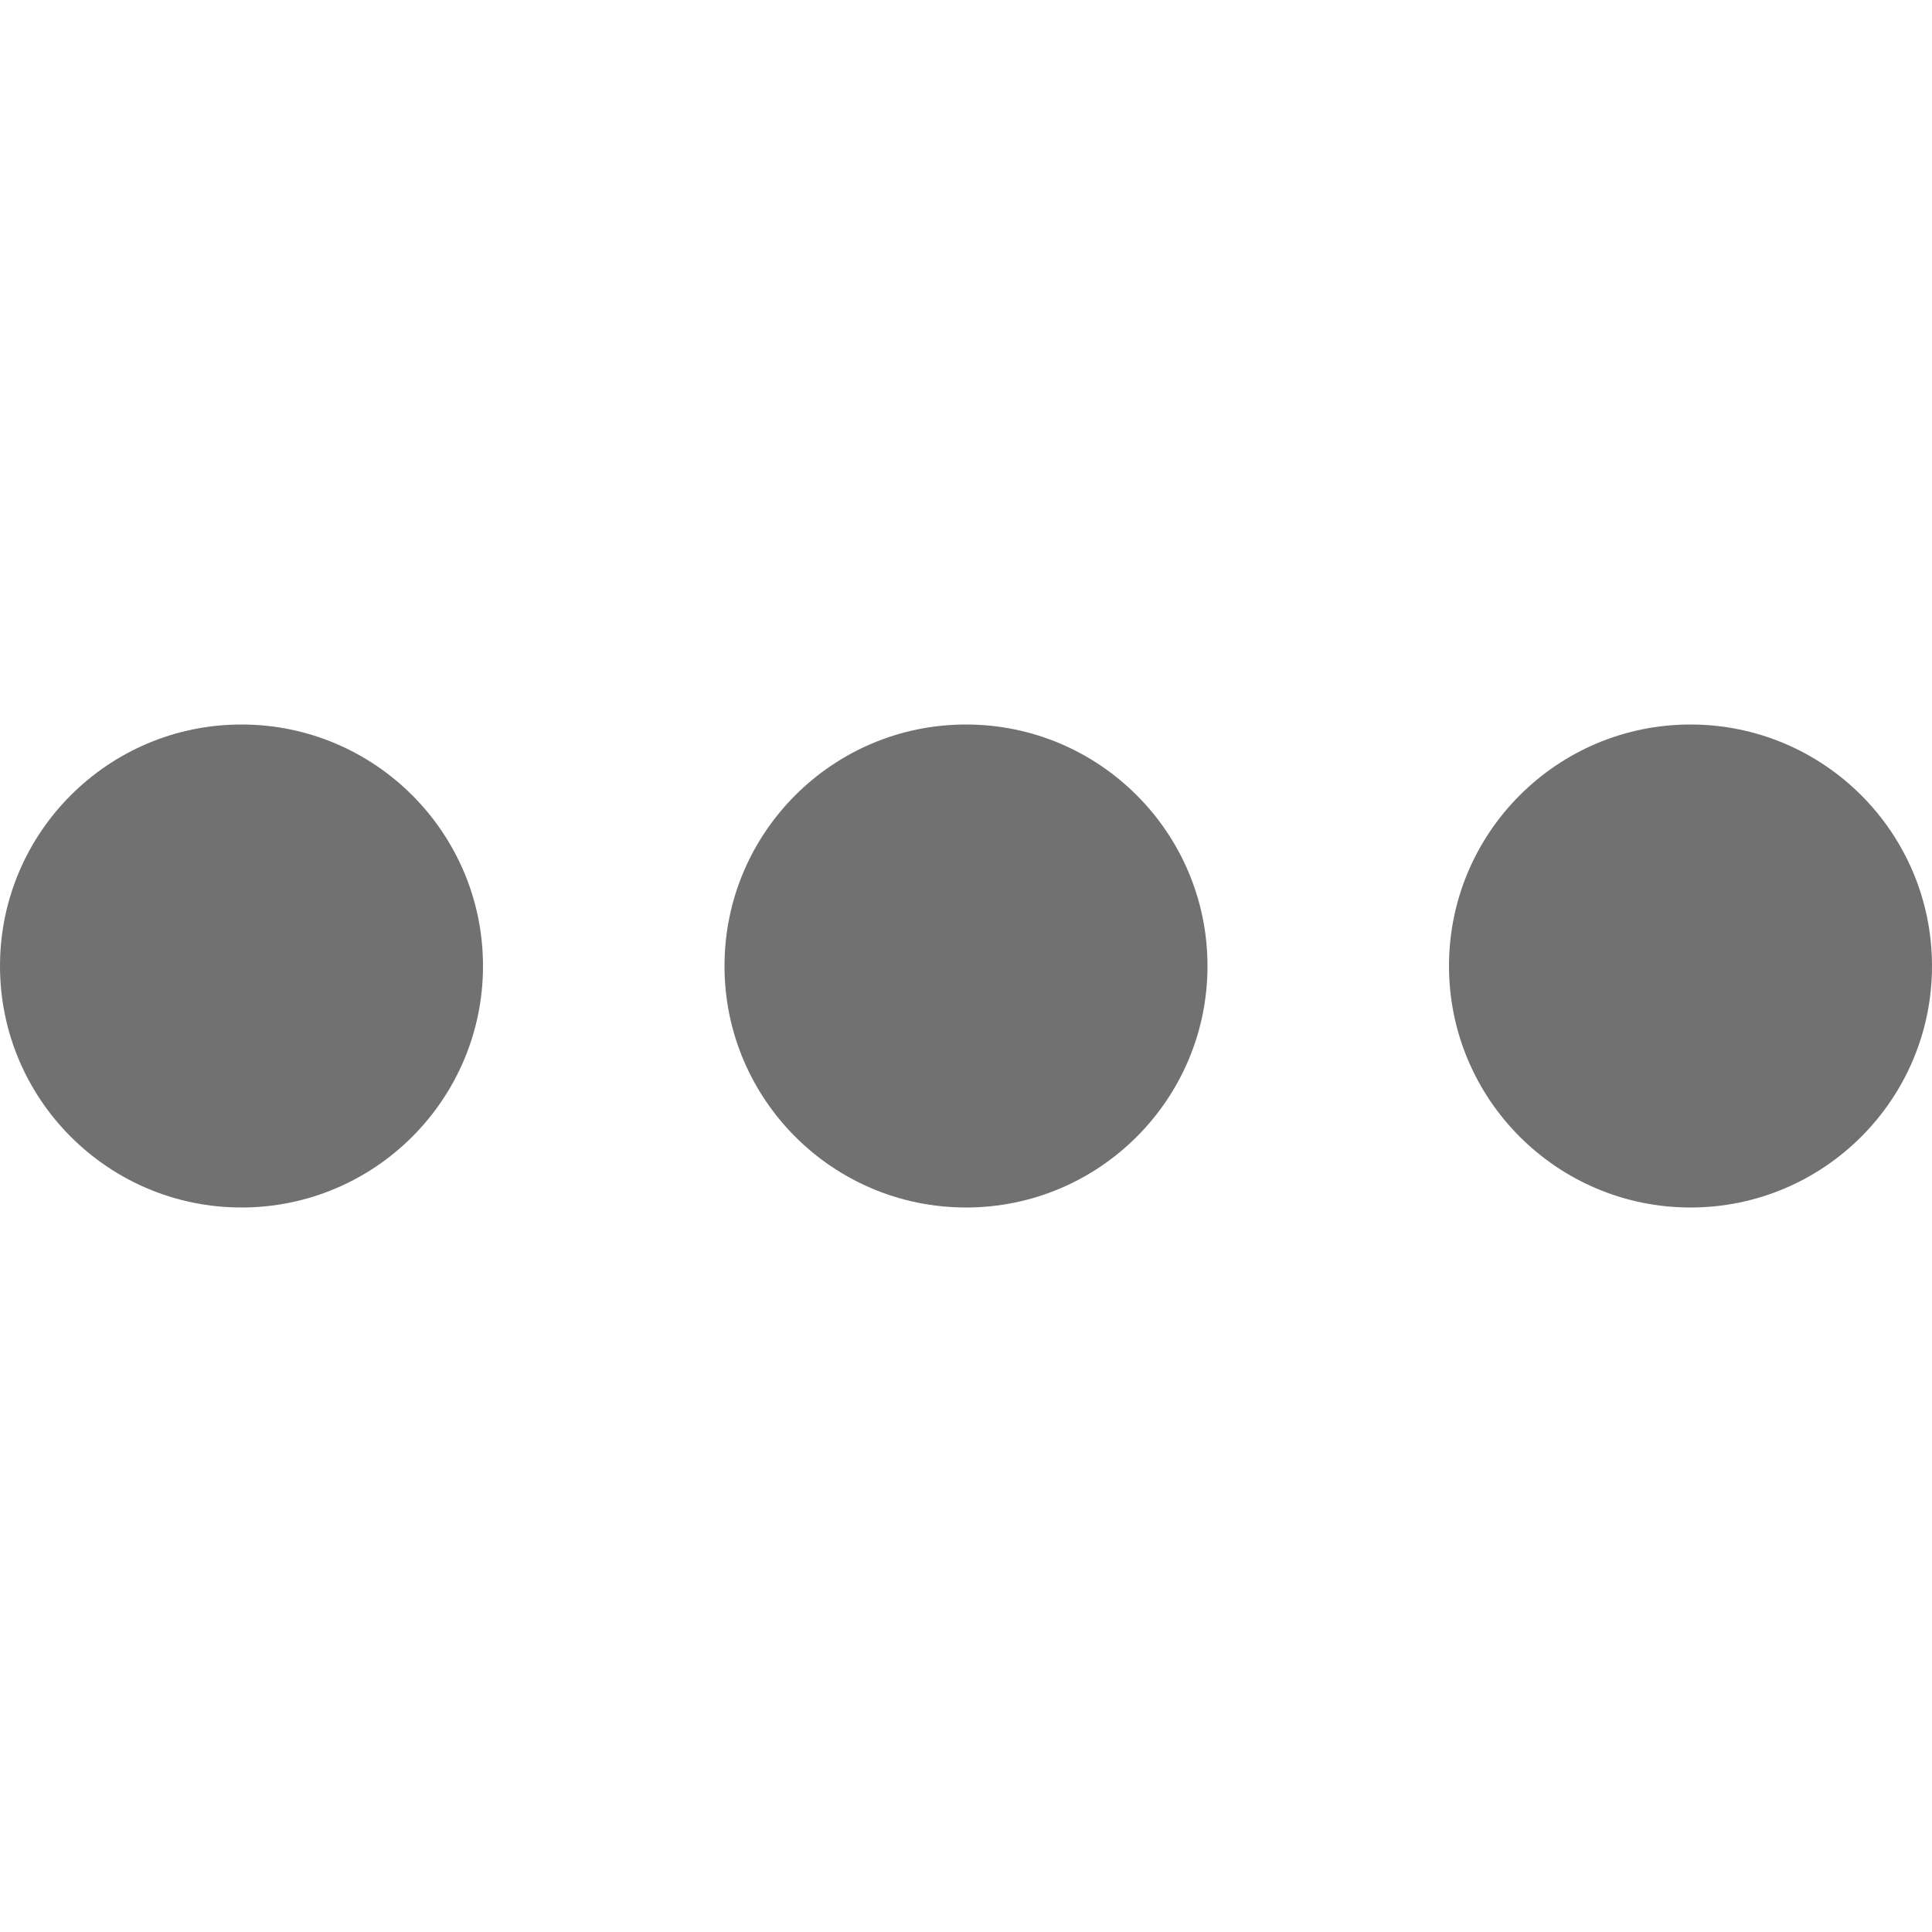 <?xml version="1.0" encoding="UTF-8"?>
<svg width="24px" height="24px" viewBox="0 0 24 24" version="1.1" xmlns="http://www.w3.org/2000/svg" xmlns:xlink="http://www.w3.org/1999/xlink">
    <!-- Generator: Sketch 53 (72520) - https://sketchapp.com -->
    <title>Add</title>
    <desc>Created with Sketch.</desc>
    <defs>
<path d="M6,12 C6,13.656 4.656,15 3,15 C1.344,15 0,13.656 0,12 C0,10.344 1.344,9 3,9 C4.656,9 6,10.344 6,12 Z M15,12 C15,13.656 13.656,15 12,15 C10.344,15 9,13.656 9,12 C9,10.344 10.344,9 12,9 C13.656,9 15,10.344 15,12 Z M24,12 C24,13.656 22.656,15 21,15 C19.344,15 18,13.656 18,12 C18,10.344 19.344,9 21,9 C22.656,9 24,10.344 24,12 Z" id="ellipsis-1"></path>
    </defs>
    <g id="Ellipsis" stroke="none" stroke-width="1" fill="none" fill-rule="evenodd">
        <mask id="mask-2" fill="white">
            <use xlink:href="#ellipsis-1"></use>
        </mask>
        <use id="🌈-Color" fill="#717171" xlink:href="#ellipsis-1"></use>
    </g>
</svg>
